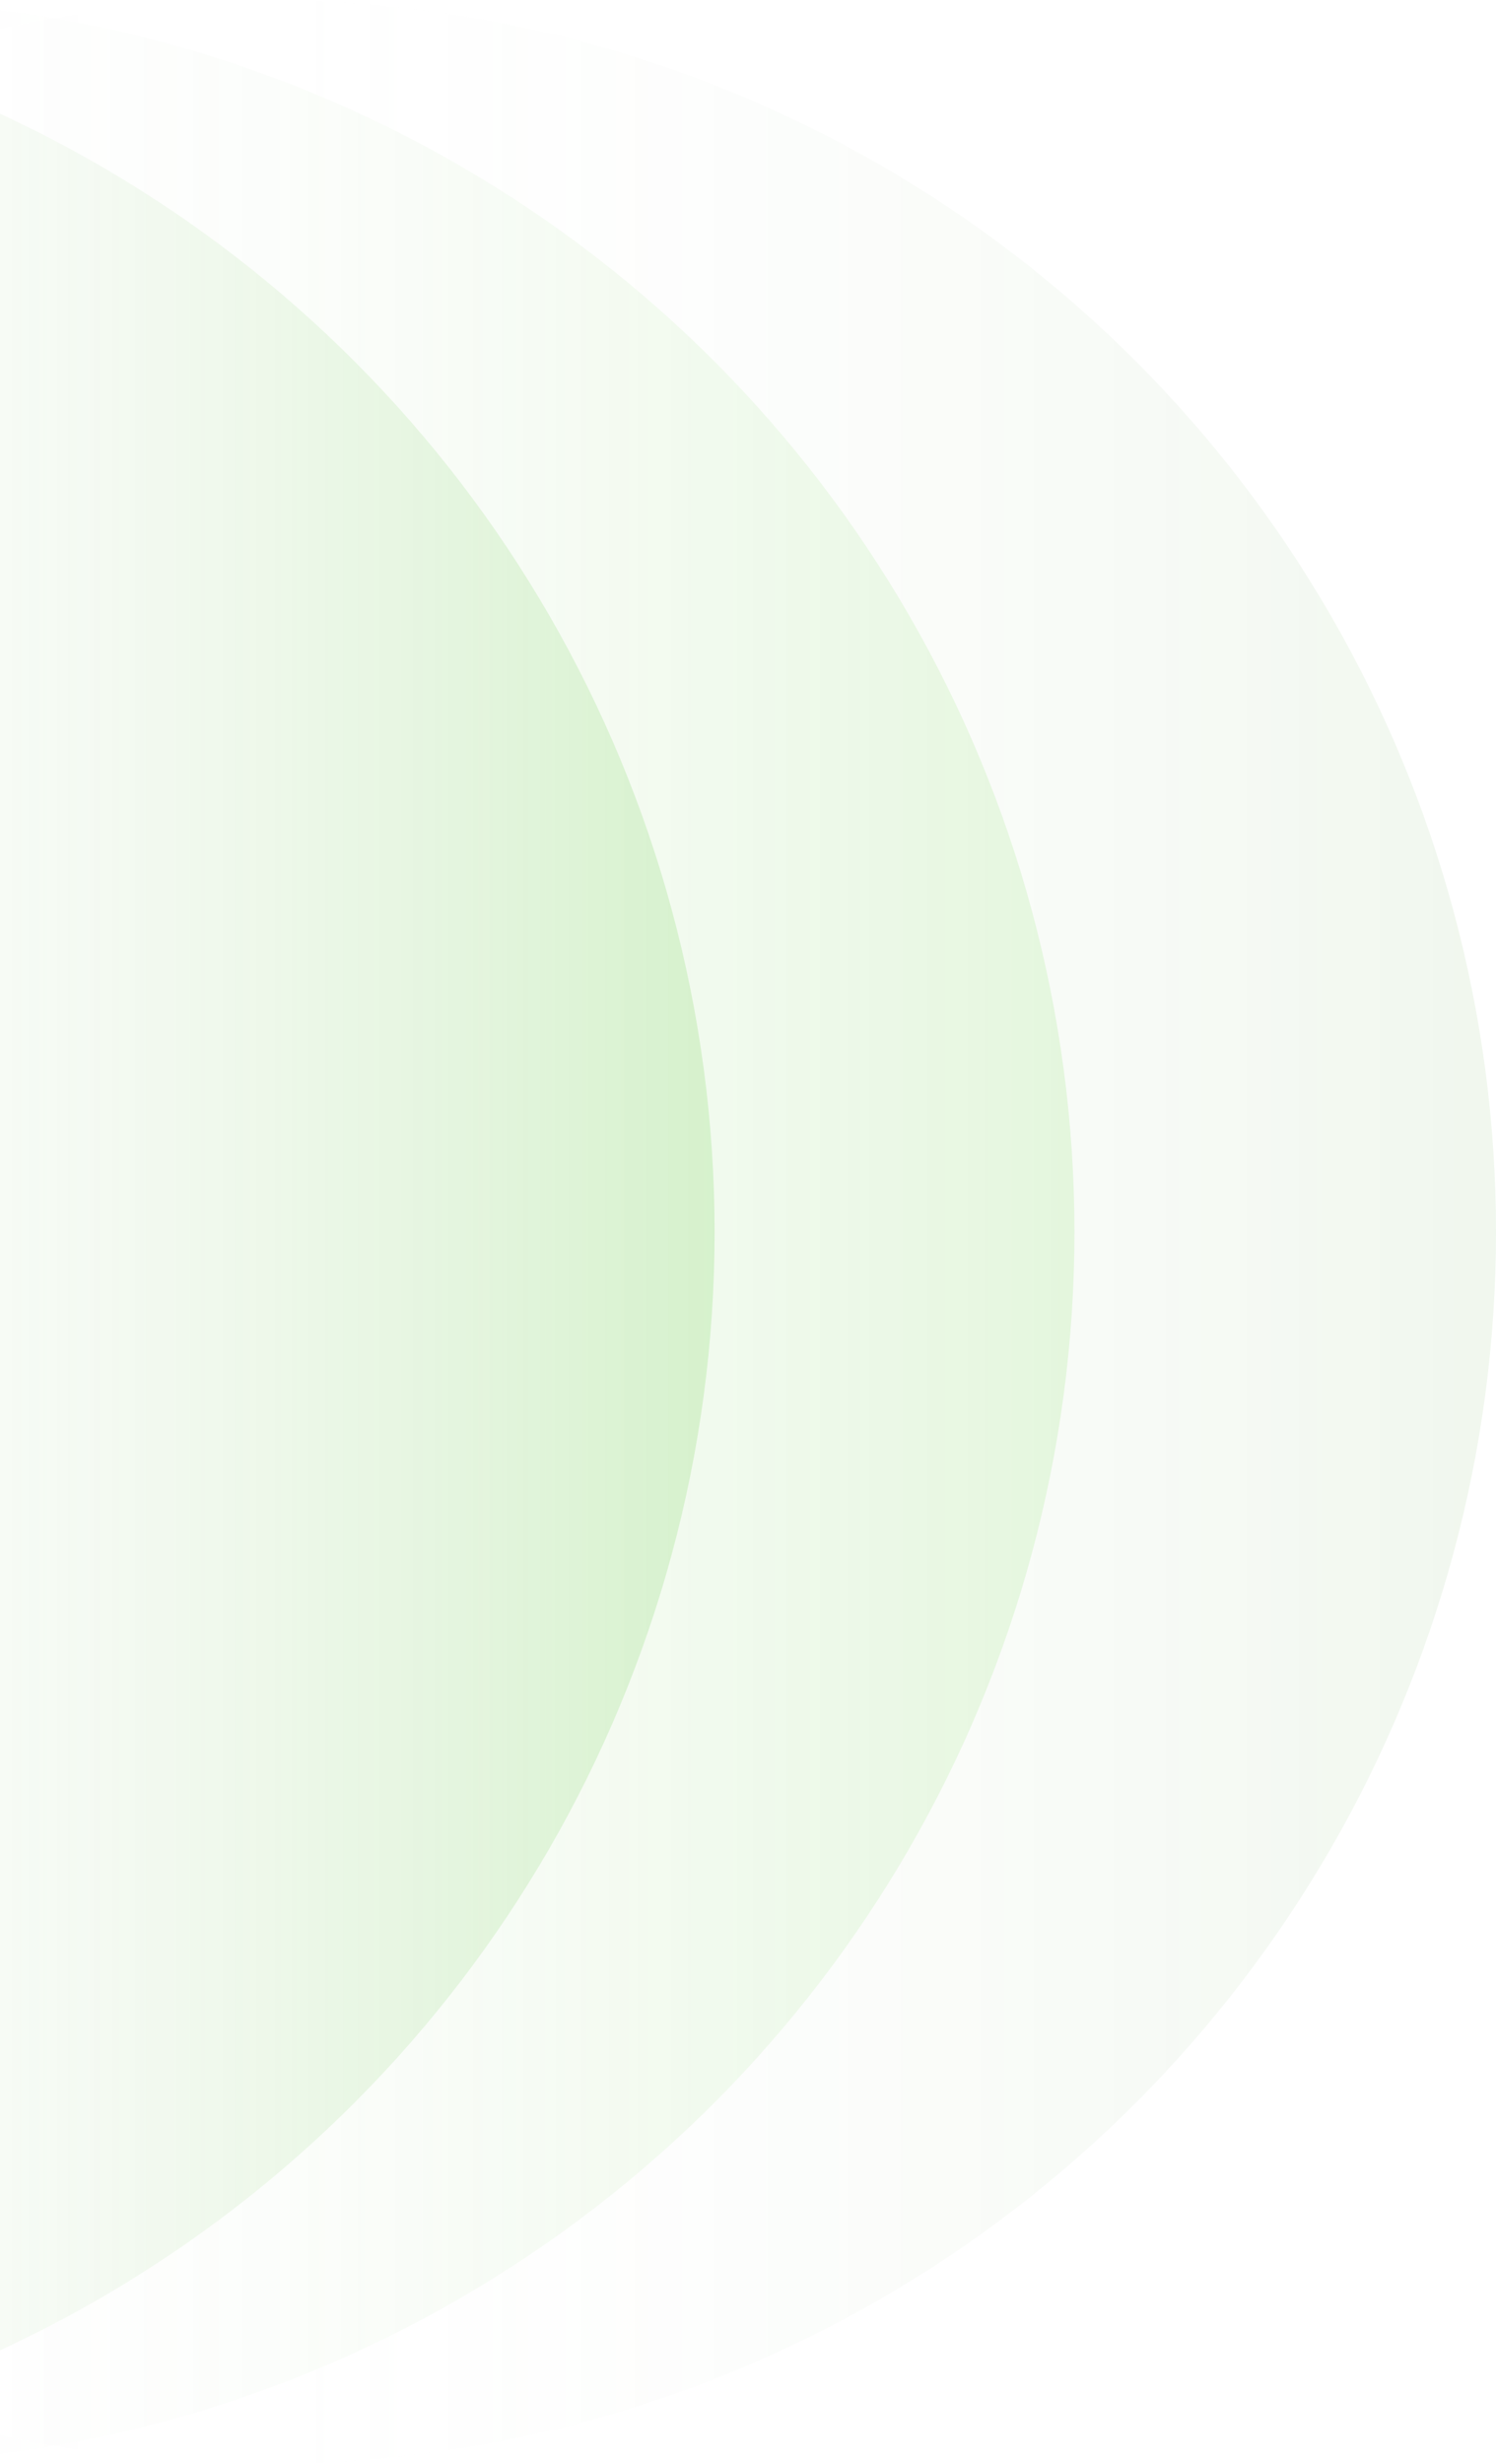 <svg width="291" height="479" viewBox="0 0 291 479" fill="none" xmlns="http://www.w3.org/2000/svg">
<g opacity="0.4">
<circle cx="51.5" cy="239.5" r="239.5" fill="url(#paint0_linear_1_10899)"/>
<circle cx="-30.5" cy="239.5" r="239.5" fill="url(#paint1_linear_1_10899)"/>
<circle cx="-100.5" cy="239.5" r="239.5" fill="url(#paint2_linear_1_10899)"/>
</g>
<defs>
<linearGradient id="paint0_linear_1_10899" x1="291" y1="255" x2="-208.5" y2="255" gradientUnits="userSpaceOnUse">
<stop stop-color="#2F8E0D" stop-opacity="0.18"/>
<stop offset="0.475" stop-color="#D9D9D9" stop-opacity="0"/>
<stop offset="1" stop-color="#D9D9D9" stop-opacity="0.04"/>
</linearGradient>
<linearGradient id="paint1_linear_1_10899" x1="209" y1="255" x2="-290.5" y2="255" gradientUnits="userSpaceOnUse">
<stop stop-color="#3FCD0D" stop-opacity="0.29"/>
<stop offset="0.475" stop-color="#D9D9D9" stop-opacity="0"/>
<stop offset="1" stop-color="#D9D9D9" stop-opacity="0.04"/>
</linearGradient>
<linearGradient id="paint2_linear_1_10899" x1="139" y1="255" x2="-360.5" y2="255" gradientUnits="userSpaceOnUse">
<stop stop-color="#3DBF10" stop-opacity="0.43"/>
<stop offset="0.475" stop-color="#D9D9D9" stop-opacity="0"/>
<stop offset="1" stop-color="#D9D9D9" stop-opacity="0.04"/>
</linearGradient>
</defs>
</svg>
